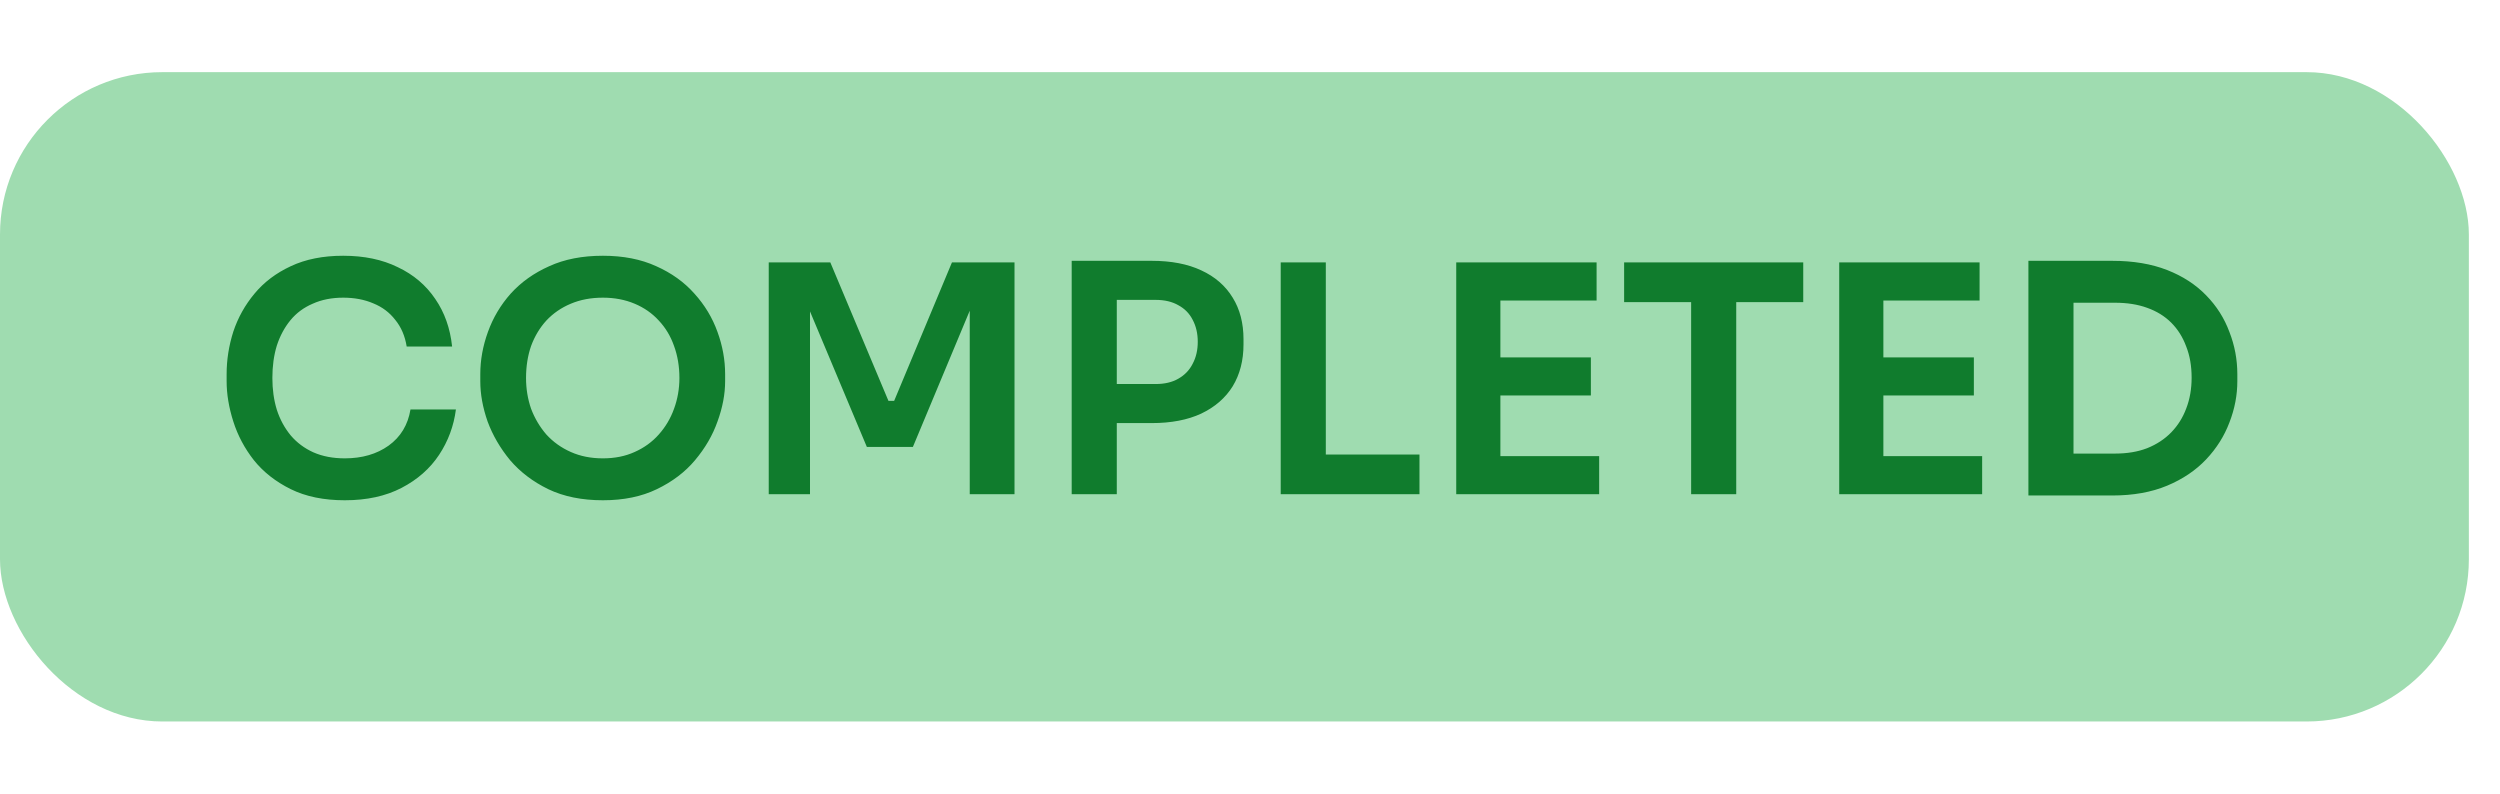 <svg width="63" height="20" viewBox="0 0 77 20" fill="none" xmlns="http://www.w3.org/2000/svg">
<rect width="76.041" height="20" rx="5" fill="#9FDCB0"/>
<path d="M10.619 13.186C9.973 13.186 9.419 13.072 8.956 12.844C8.493 12.615 8.115 12.319 7.821 11.954C7.534 11.588 7.323 11.191 7.186 10.76C7.049 10.33 6.98 9.916 6.98 9.518V9.303C6.98 8.859 7.049 8.423 7.186 7.992C7.329 7.562 7.547 7.171 7.841 6.819C8.134 6.466 8.506 6.186 8.956 5.977C9.412 5.762 9.95 5.655 10.57 5.655C11.215 5.655 11.776 5.772 12.252 6.007C12.735 6.235 13.119 6.561 13.406 6.985C13.693 7.402 13.866 7.891 13.925 8.452H12.526C12.474 8.126 12.356 7.852 12.174 7.63C11.998 7.402 11.773 7.233 11.499 7.122C11.225 7.004 10.915 6.946 10.57 6.946C10.218 6.946 9.905 7.008 9.631 7.132C9.357 7.249 9.129 7.418 8.946 7.64C8.764 7.862 8.623 8.123 8.526 8.423C8.434 8.723 8.389 9.055 8.389 9.42C8.389 9.772 8.434 10.098 8.526 10.398C8.623 10.698 8.767 10.962 8.956 11.191C9.145 11.412 9.376 11.585 9.65 11.709C9.931 11.833 10.254 11.895 10.619 11.895C11.153 11.895 11.603 11.764 11.968 11.504C12.34 11.236 12.565 10.864 12.643 10.389H14.042C13.977 10.897 13.804 11.363 13.524 11.787C13.243 12.211 12.858 12.55 12.369 12.804C11.88 13.059 11.297 13.186 10.619 13.186ZM18.569 13.186C17.923 13.186 17.362 13.072 16.886 12.844C16.417 12.615 16.026 12.319 15.713 11.954C15.406 11.582 15.175 11.184 15.018 10.76C14.868 10.33 14.793 9.916 14.793 9.518V9.303C14.793 8.866 14.872 8.432 15.028 8.002C15.185 7.565 15.419 7.171 15.732 6.819C16.052 6.466 16.446 6.186 16.916 5.977C17.385 5.762 17.936 5.655 18.569 5.655C19.195 5.655 19.742 5.762 20.212 5.977C20.681 6.186 21.073 6.466 21.386 6.819C21.705 7.171 21.943 7.565 22.099 8.002C22.256 8.432 22.334 8.866 22.334 9.303V9.518C22.334 9.916 22.256 10.33 22.099 10.76C21.95 11.184 21.718 11.582 21.405 11.954C21.099 12.319 20.707 12.615 20.231 12.844C19.762 13.072 19.208 13.186 18.569 13.186ZM18.569 11.895C18.934 11.895 19.26 11.83 19.547 11.699C19.84 11.569 20.088 11.389 20.29 11.161C20.499 10.927 20.655 10.662 20.76 10.369C20.87 10.069 20.926 9.753 20.926 9.42C20.926 9.062 20.87 8.732 20.76 8.432C20.655 8.132 20.499 7.872 20.29 7.65C20.088 7.428 19.84 7.255 19.547 7.132C19.253 7.008 18.927 6.946 18.569 6.946C18.203 6.946 17.874 7.008 17.581 7.132C17.287 7.255 17.036 7.428 16.828 7.65C16.626 7.872 16.469 8.132 16.358 8.432C16.254 8.732 16.202 9.062 16.202 9.42C16.202 9.753 16.254 10.069 16.358 10.369C16.469 10.662 16.626 10.927 16.828 11.161C17.036 11.389 17.287 11.569 17.581 11.699C17.874 11.83 18.203 11.895 18.569 11.895ZM23.677 13V5.86H25.574L27.364 10.124H27.54L29.32 5.86H31.247V13H29.868V6.907L30.044 6.926L28.117 11.543H26.699L24.762 6.926L24.948 6.907V13H23.677ZM34.202 10.809V9.606H35.59C35.871 9.606 36.106 9.551 36.295 9.44C36.49 9.329 36.637 9.176 36.735 8.98C36.839 8.785 36.891 8.56 36.891 8.305C36.891 8.051 36.839 7.826 36.735 7.63C36.637 7.435 36.49 7.285 36.295 7.18C36.106 7.07 35.871 7.014 35.59 7.014H34.202V5.811H35.473C36.073 5.811 36.582 5.909 36.999 6.105C37.423 6.3 37.745 6.581 37.967 6.946C38.189 7.304 38.3 7.731 38.3 8.227V8.383C38.3 8.879 38.189 9.309 37.967 9.675C37.745 10.033 37.423 10.314 36.999 10.516C36.582 10.711 36.073 10.809 35.473 10.809H34.202ZM33.008 13V5.811H34.397V13H33.008ZM39.446 13V5.86H40.835V13H39.446ZM40.639 13V11.777H43.72V13H40.639ZM44.852 13V5.86H46.212V13H44.852ZM46.016 13V11.826H49.254V13H46.016ZM46.016 9.958V8.785H48.999V9.958H46.016ZM46.016 7.034V5.86H49.175V7.034H46.016ZM52.087 13V6.887H53.476V13H52.087ZM50.023 7.083V5.86H55.54V7.083H50.023ZM56.648 13V5.86H58.008V13H56.648ZM57.812 13V11.826H61.05V13H57.812ZM57.812 9.958V8.785H60.795V9.958H57.812ZM57.812 7.034V5.86H60.971V7.034H57.812ZM63.668 13.039V11.748H65.145C65.516 11.748 65.846 11.693 66.133 11.582C66.426 11.464 66.674 11.301 66.876 11.093C67.078 10.884 67.231 10.64 67.336 10.359C67.447 10.072 67.502 9.756 67.502 9.41C67.502 9.052 67.447 8.732 67.336 8.452C67.231 8.165 67.078 7.921 66.876 7.718C66.674 7.516 66.426 7.363 66.133 7.259C65.846 7.154 65.516 7.102 65.145 7.102H63.668V5.811H65.057C65.702 5.811 66.266 5.906 66.749 6.095C67.231 6.284 67.632 6.545 67.952 6.877C68.271 7.203 68.509 7.578 68.666 8.002C68.829 8.419 68.91 8.853 68.91 9.303V9.518C68.91 9.948 68.829 10.372 68.666 10.79C68.509 11.207 68.271 11.585 67.952 11.924C67.632 12.263 67.231 12.534 66.749 12.736C66.266 12.938 65.702 13.039 65.057 13.039H63.668ZM62.475 13.039V5.811H63.864V13.039H62.475Z" fill="#107C2D"/>
</svg>
